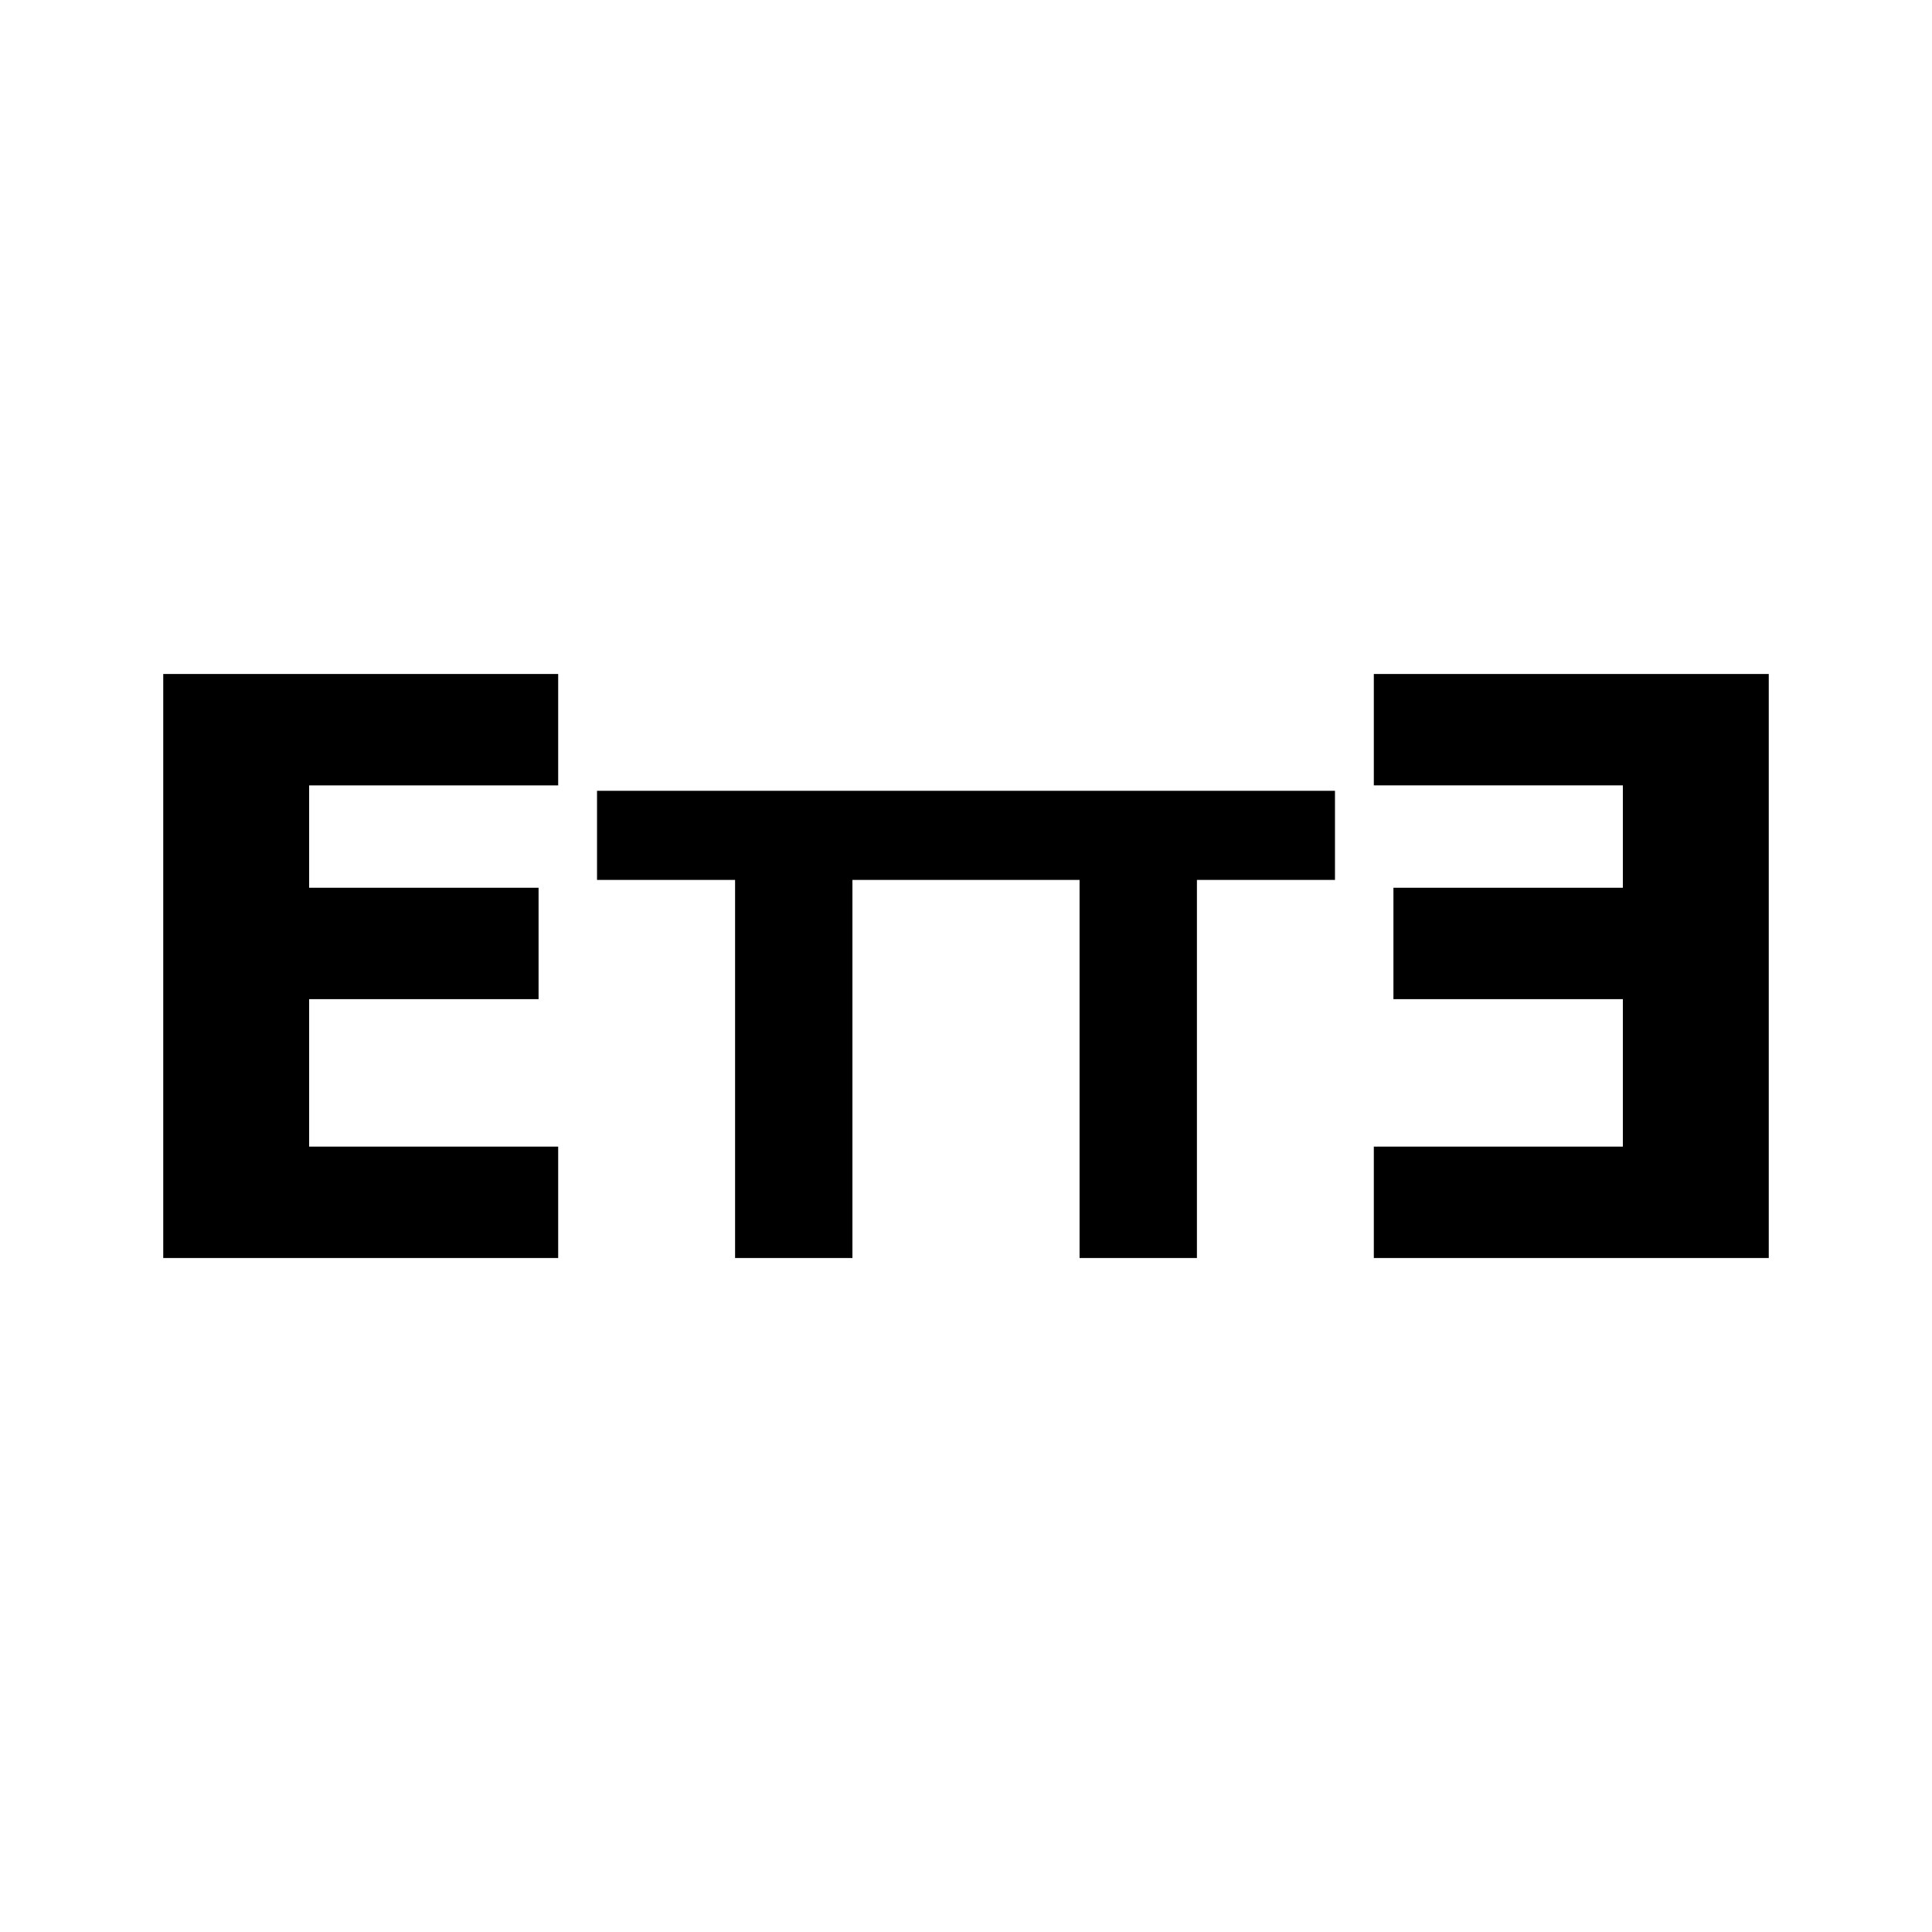 <?xml version="1.0" encoding="UTF-8" standalone="no"?>
<svg
   xmlns:dc="http://purl.org/dc/elements/1.1/"
   xmlns:cc="http://creativecommons.org/ns#"
   xmlns:rdf="http://www.w3.org/1999/02/22-rdf-syntax-ns#"
   xmlns:svg="http://www.w3.org/2000/svg"
   xmlns="http://www.w3.org/2000/svg"
   version="1.1"
   id="svg7631"
   viewBox="0 0 1000 1000"
   height="1000"
   width="1000">
  <defs
     id="defs7633">
    <pattern
       y="0"
       x="0"
       height="6"
       width="6"
       patternUnits="userSpaceOnUse"
       id="EMFhbasepattern" />
    <pattern
       y="0"
       x="0"
       height="6"
       width="6"
       patternUnits="userSpaceOnUse"
       id="EMFhbasepattern-8" />
    <pattern
       y="0"
       x="0"
       height="6"
       width="6"
       patternUnits="userSpaceOnUse"
       id="EMFhbasepattern-3" />
    <pattern
       y="0"
       x="0"
       height="6"
       width="6"
       patternUnits="userSpaceOnUse"
       id="EMFhbasepattern-6" />
  </defs>
  <path
     id="path3497"
     d="m 84.492,348.857 0,302.287 204.421,0 0,-57.654 -128.902,0 0,-76.331 118.751,0 0,-57.654 -118.751,0 0,-52.977 128.902,0 0,-57.67 -204.421,0 z m 626.595,0 0,57.654 128.902,0 0,52.993 -118.751,0 0,57.654 118.751,0 0,76.331 -128.902,0 0,57.654 204.421,0 0,-302.287 -204.421,0 z m -402.069,60.464 0,46.123 71.459,0 0,195.699 60.74,0 0,-195.699 46.107,0 25.352,0 46.107,0 0,195.699 60.74,0 0,-195.699 71.459,0 0,-46.123 -178.306,0 -25.352,0 -178.306,0 z"
     style="font-style:normal;font-variant:normal;font-weight:normal;font-stretch:normal;font-size:50px;line-height:125%;font-family:Tahoma;-inkscape-font-specification:Tahoma;letter-spacing:0px;word-spacing:0px;fill:#000000;fill-opacity:1;stroke:none;stroke-width:1px;stroke-linecap:butt;stroke-linejoin:miter;stroke-opacity:1" />
</svg>
